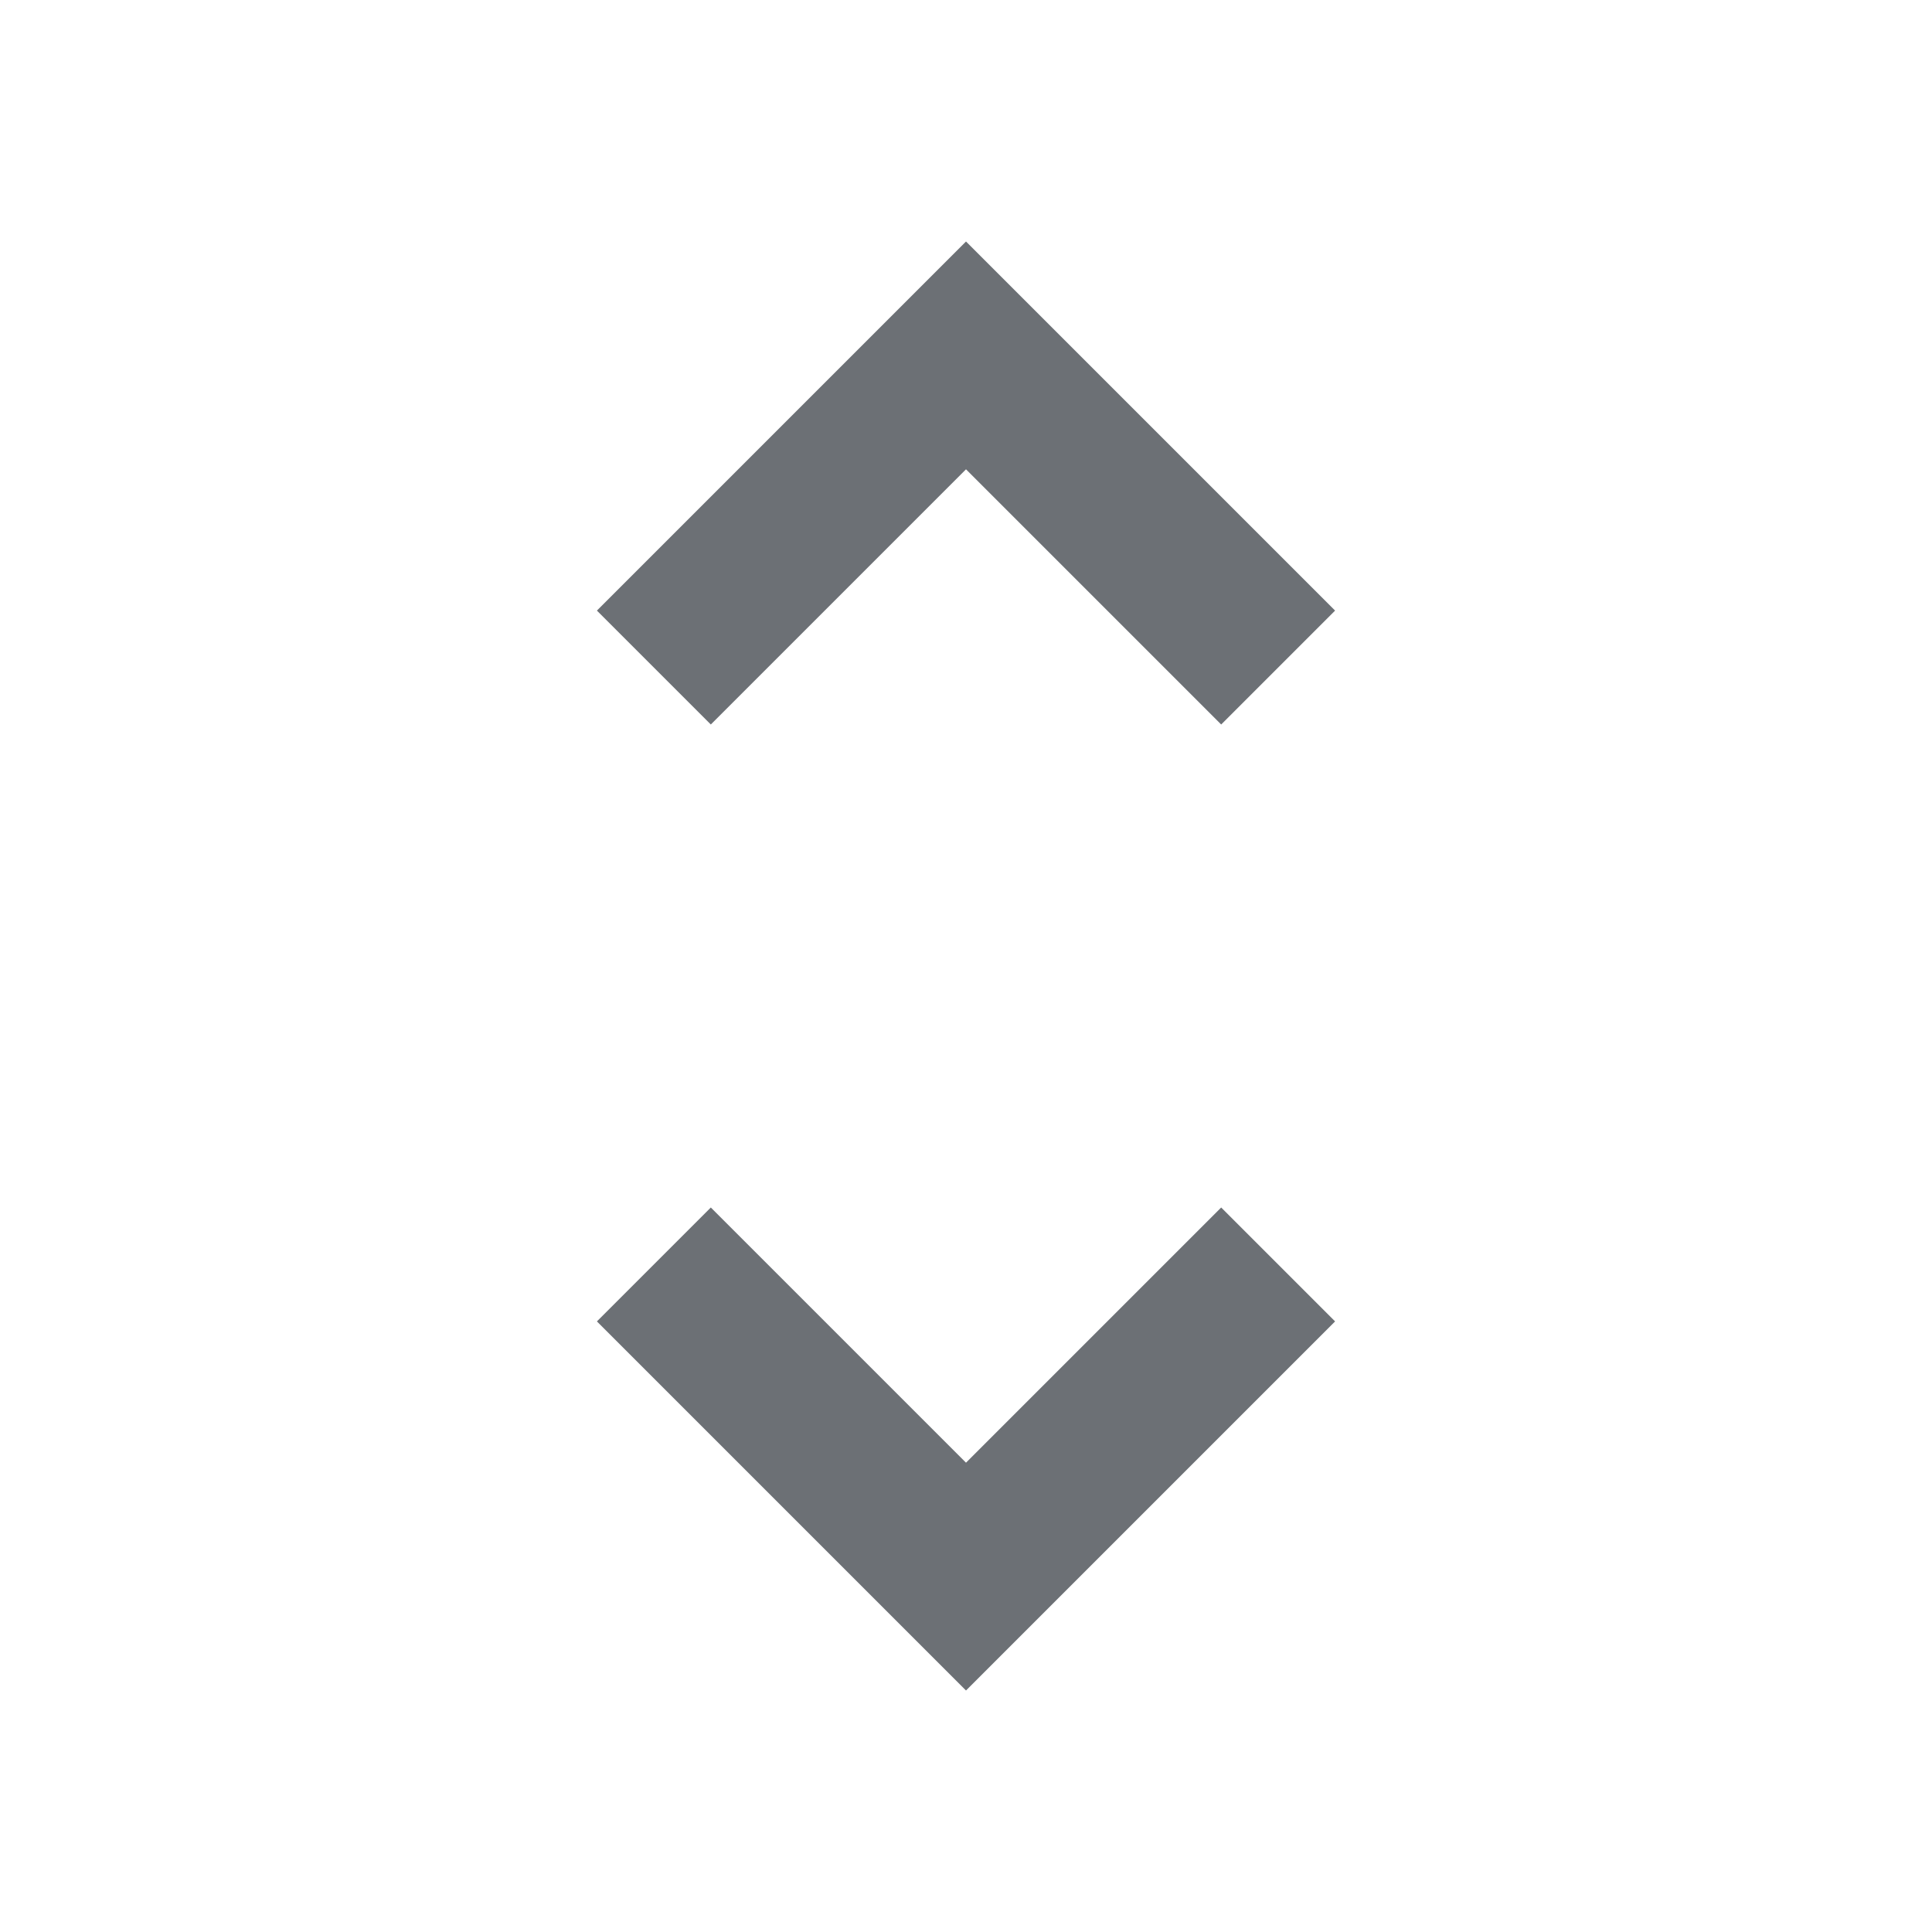 <svg xmlns="http://www.w3.org/2000/svg" width="48" height="48" viewBox="0 0 48 48"><g fill="#6c7075"><path d="M24 11.66L30.34 18l2.83-2.83L24 6l-9.17 9.17L17.66 18 24 11.66zm0 24.68L17.66 30l-2.83 2.83L24 42l9.17-9.17L30.34 30 24 36.34z"/></g></svg>